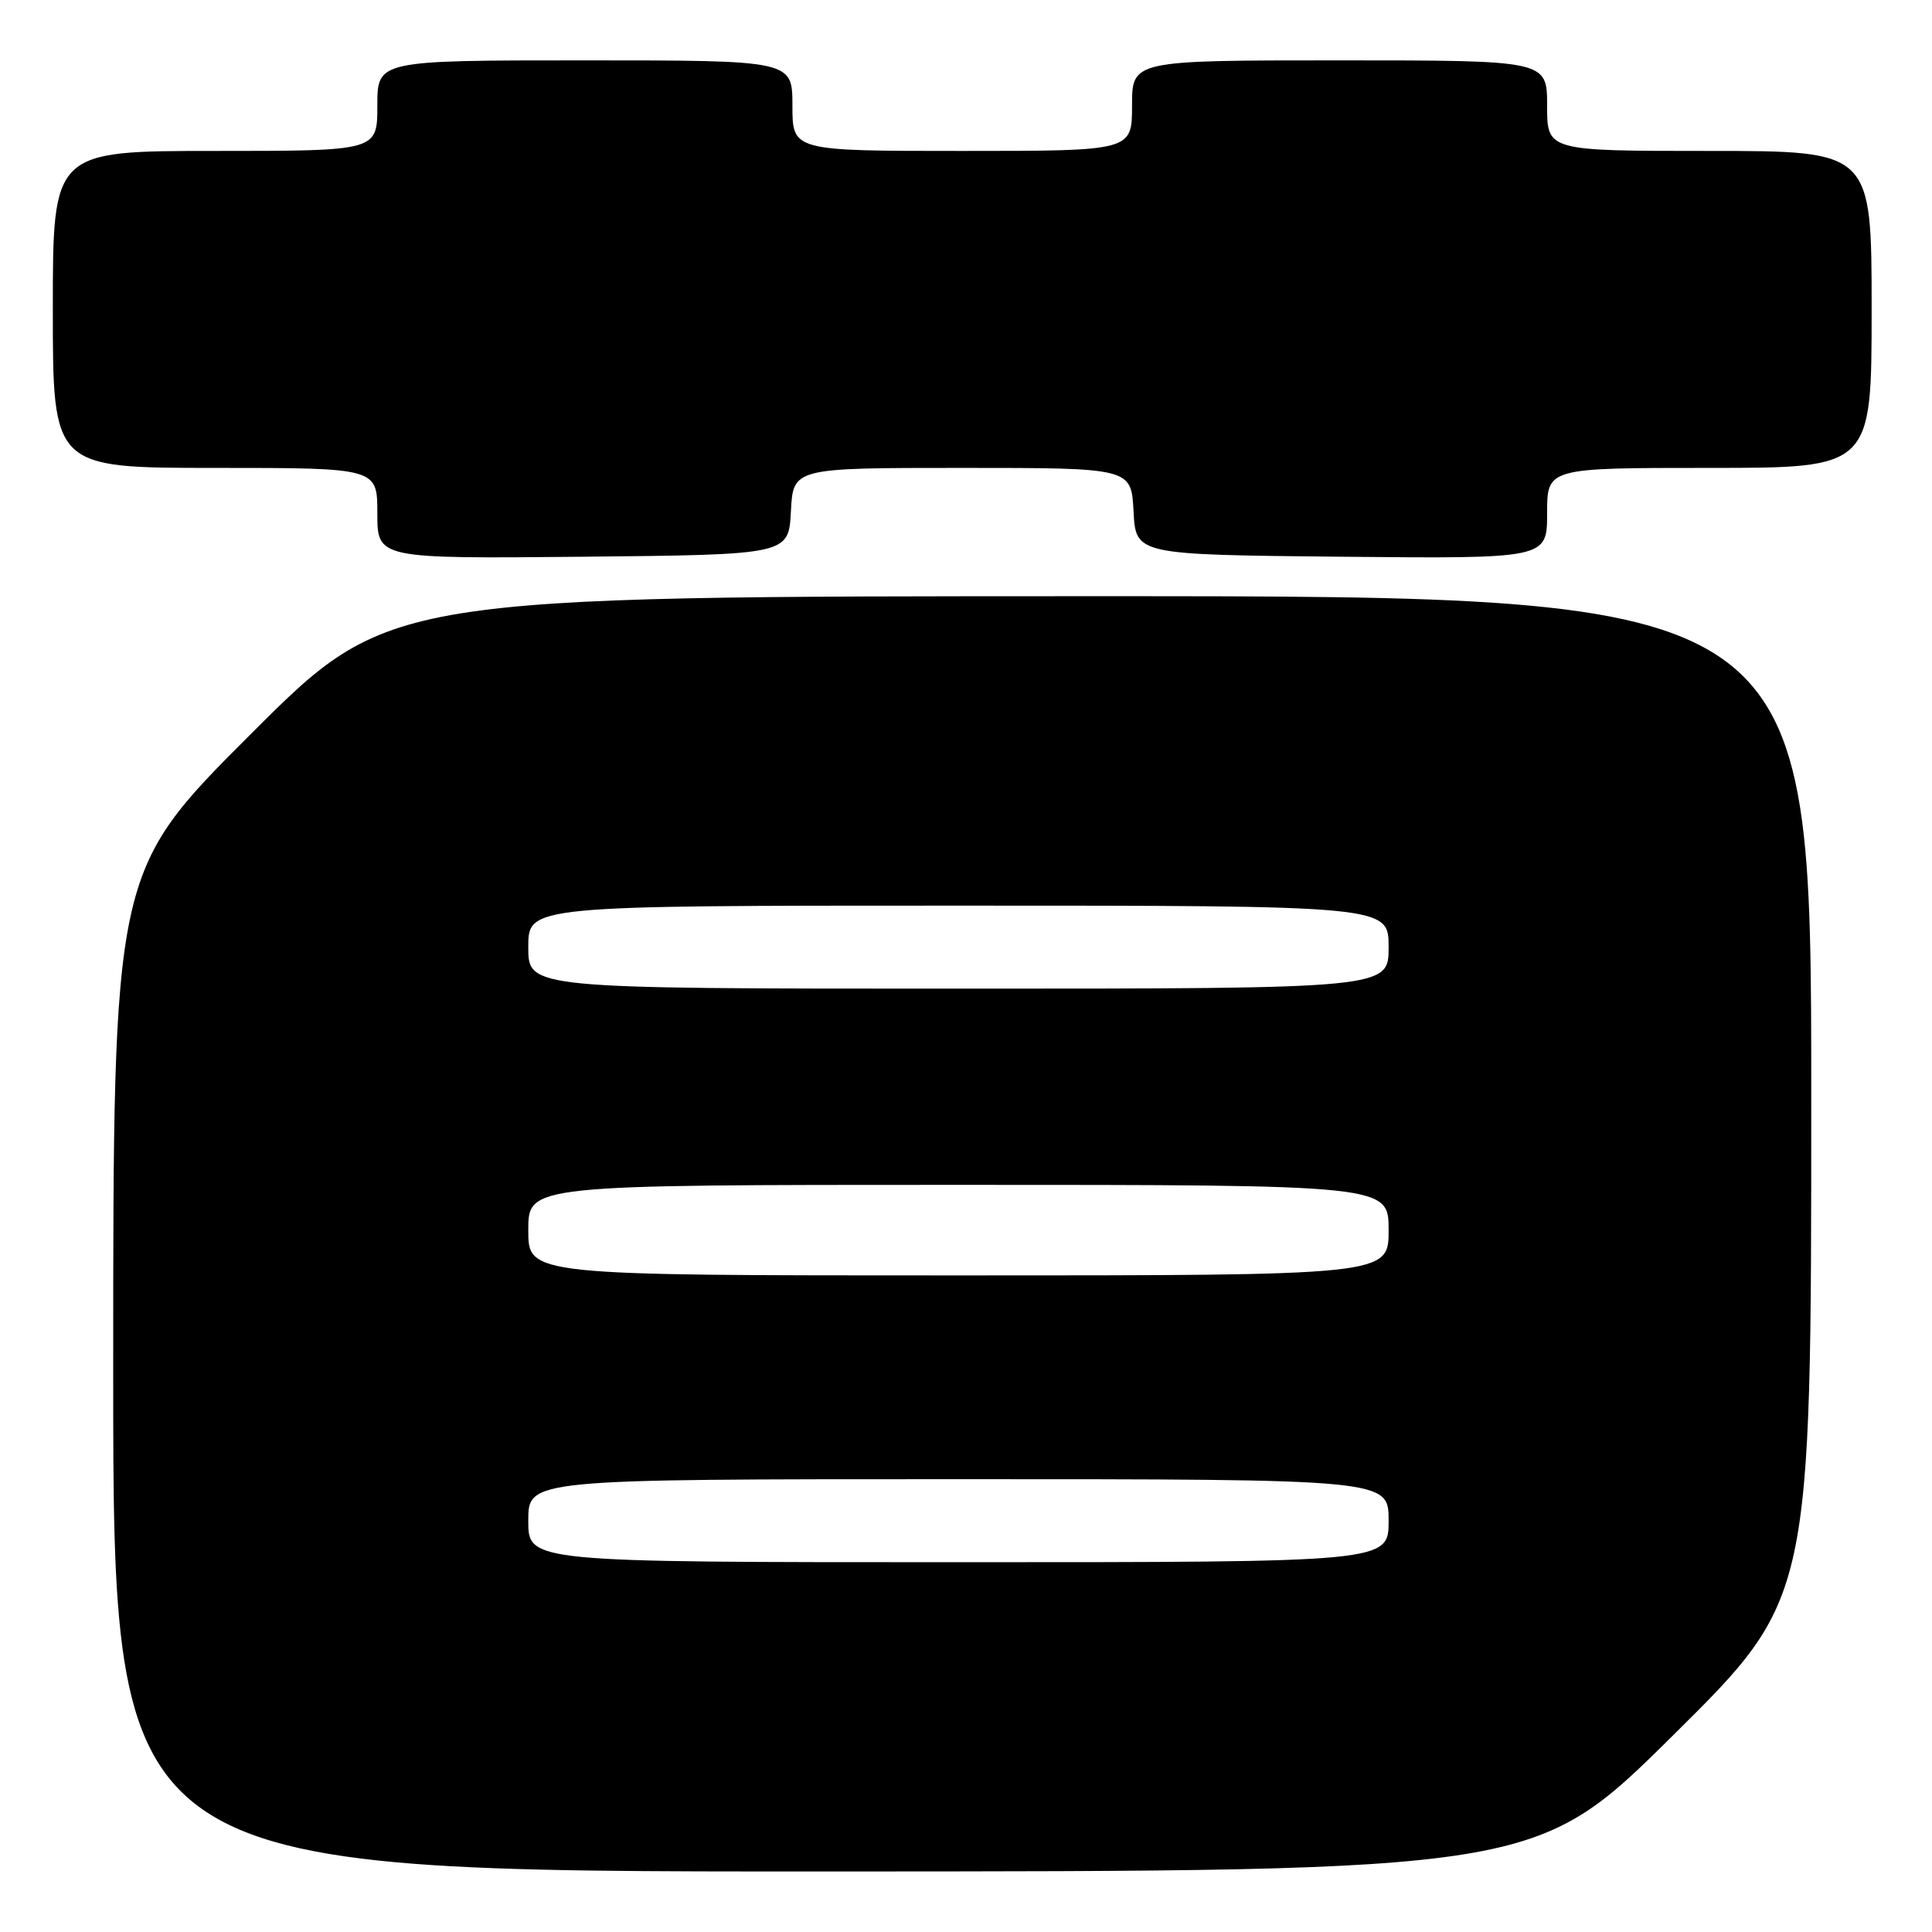 <?xml version="1.0" encoding="UTF-8" standalone="no"?>
<!DOCTYPE svg PUBLIC "-//W3C//DTD SVG 1.1//EN" "http://www.w3.org/Graphics/SVG/1.1/DTD/svg11.dtd" >
<svg xmlns="http://www.w3.org/2000/svg" xmlns:xlink="http://www.w3.org/1999/xlink" version="1.1" viewBox="0 0 256 256">
 <g >
 <path fill="currentColor"
d=" M 221.75 229.88 C 240.00 211.81 240.00 211.81 240.00 145.41 C 240.00 79.00 240.00 79.00 145.76 79.00 C 51.52 79.00 51.52 79.00 33.26 97.24 C 15.00 115.48 15.00 115.48 15.00 181.74 C 15.00 248.00 15.00 248.00 109.25 247.98 C 203.50 247.96 203.50 247.96 221.75 229.88 Z  M 104.80 67.75 C 105.10 62.00 105.10 62.00 127.50 62.00 C 149.90 62.00 149.90 62.00 150.20 67.75 C 150.50 73.50 150.50 73.50 177.75 73.77 C 205.00 74.03 205.00 74.03 205.00 68.02 C 205.00 62.00 205.00 62.00 226.50 62.00 C 248.00 62.00 248.00 62.00 248.00 41.00 C 248.00 20.00 248.00 20.00 226.50 20.00 C 205.00 20.00 205.00 20.00 205.00 14.00 C 205.00 8.00 205.00 8.00 177.50 8.00 C 150.00 8.00 150.00 8.00 150.00 14.00 C 150.00 20.00 150.00 20.00 127.50 20.00 C 105.00 20.00 105.00 20.00 105.00 14.00 C 105.00 8.00 105.00 8.00 77.50 8.00 C 50.00 8.00 50.00 8.00 50.00 14.00 C 50.00 20.00 50.00 20.00 28.50 20.00 C 7.00 20.00 7.00 20.00 7.00 41.00 C 7.00 62.00 7.00 62.00 28.50 62.00 C 50.00 62.00 50.00 62.00 50.00 68.02 C 50.00 74.03 50.00 74.03 77.25 73.77 C 104.50 73.50 104.50 73.50 104.80 67.75 Z  M 70.00 201.50 C 70.00 196.00 70.00 196.00 127.00 196.00 C 184.00 196.00 184.00 196.00 184.00 201.50 C 184.00 207.00 184.00 207.00 127.00 207.00 C 70.00 207.00 70.00 207.00 70.00 201.50 Z  M 70.00 163.00 C 70.00 157.00 70.00 157.00 127.00 157.00 C 184.00 157.00 184.00 157.00 184.00 163.00 C 184.00 169.00 184.00 169.00 127.00 169.00 C 70.00 169.00 70.00 169.00 70.00 163.00 Z  M 70.00 125.50 C 70.00 120.00 70.00 120.00 127.00 120.00 C 184.00 120.00 184.00 120.00 184.00 125.50 C 184.00 131.00 184.00 131.00 127.00 131.00 C 70.00 131.00 70.00 131.00 70.00 125.50 Z "/>
</g>
</svg>